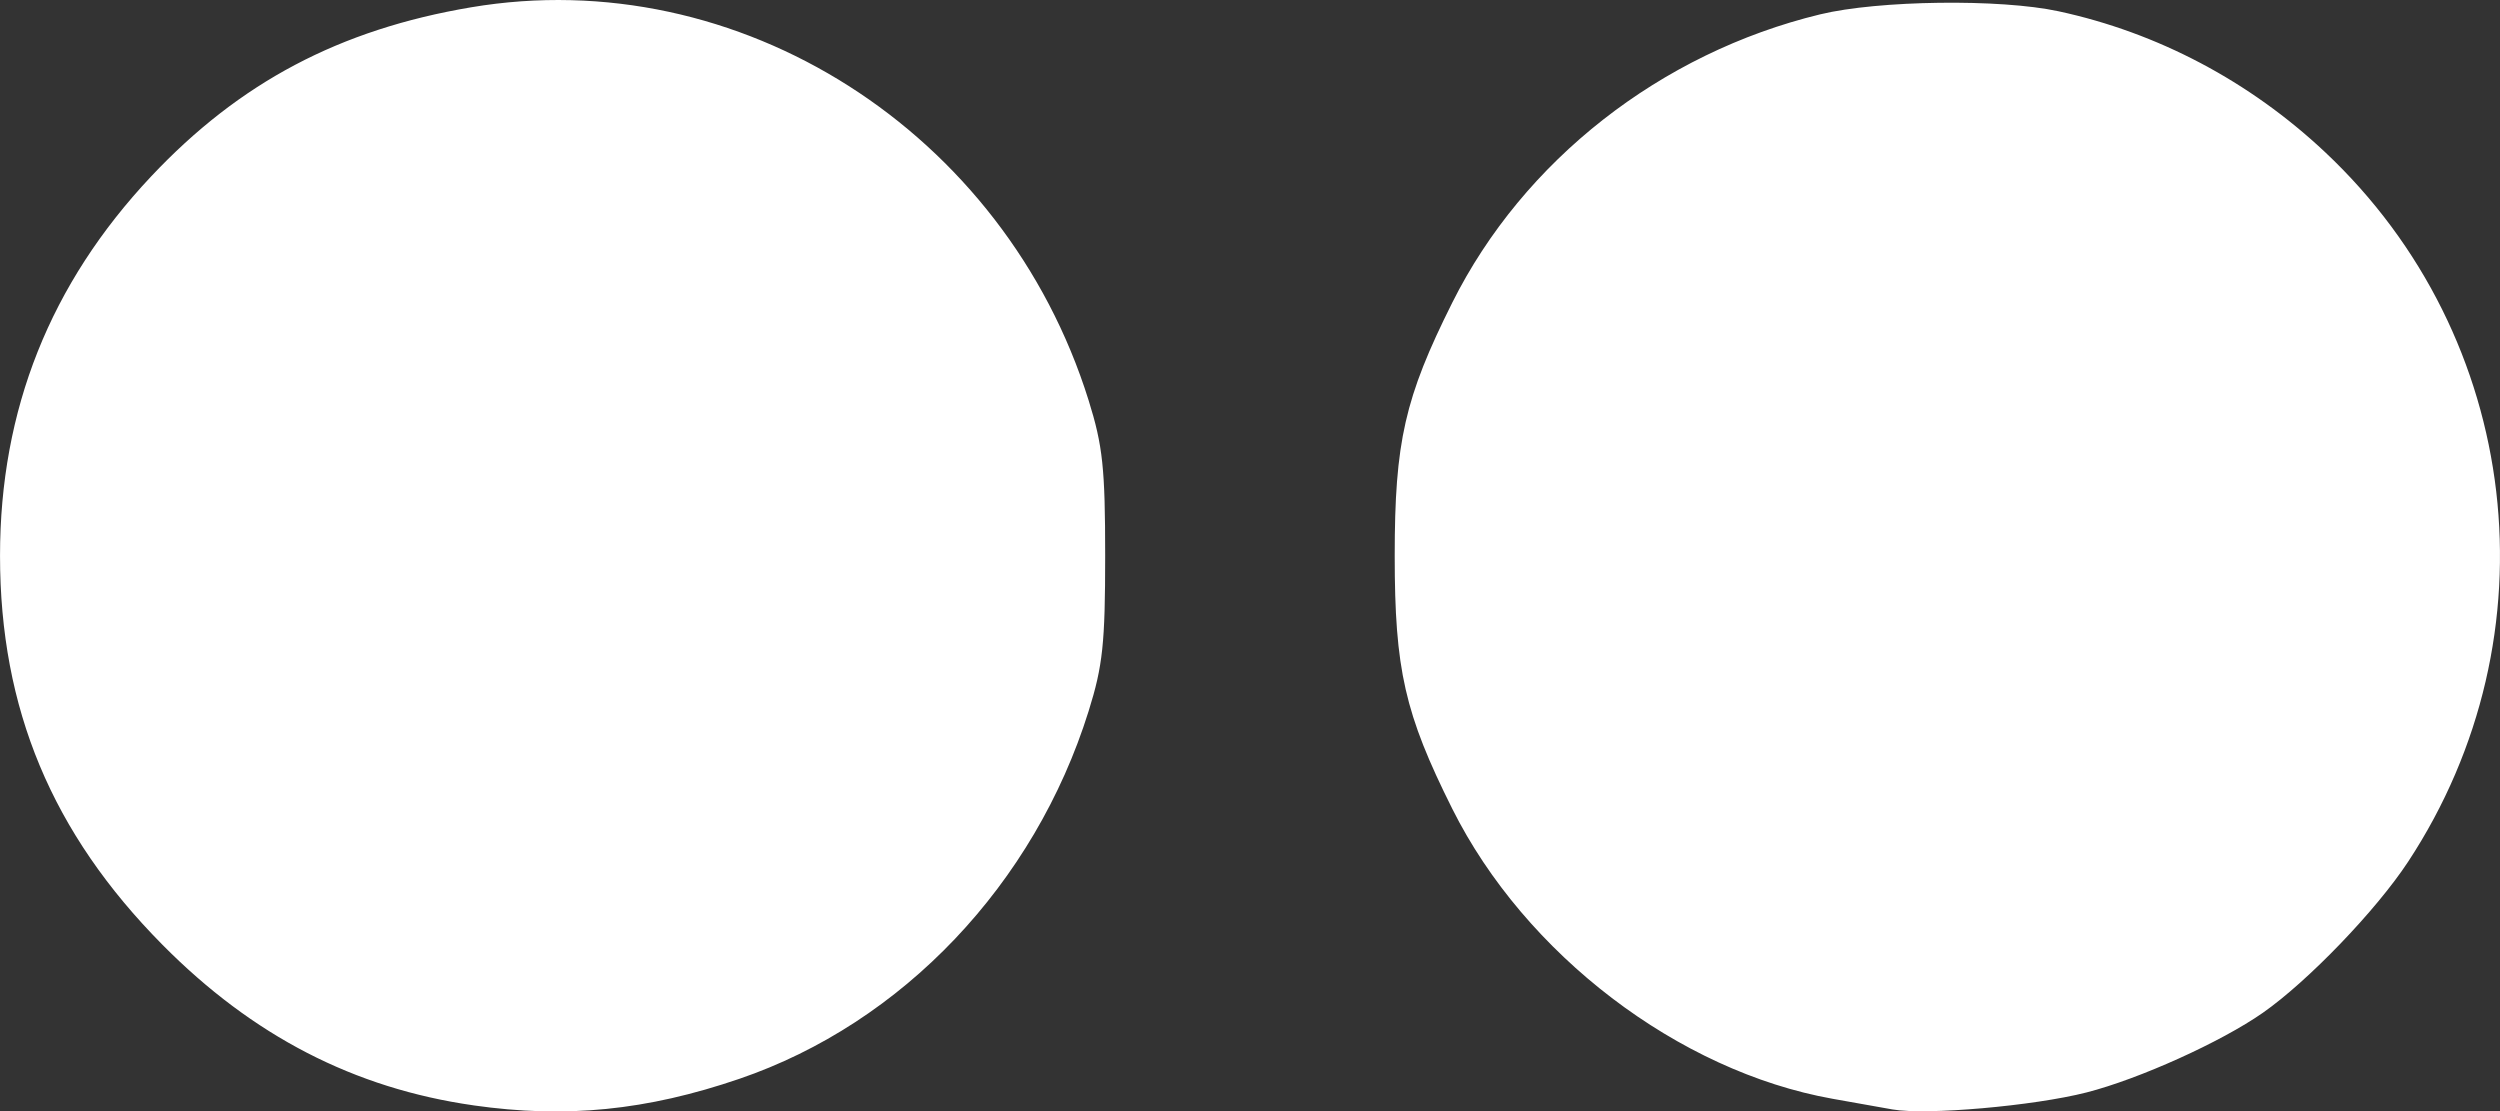 <?xml version="1.0" encoding="UTF-8" standalone="no"?>
<!-- Created with Inkscape (http://www.inkscape.org/) -->

<svg
   width="93.668mm"
   height="41.642mm"
   viewBox="0 0 93.668 41.642"
   version="1.1"
   id="svg5"
   xml:space="preserve"
   inkscape:version="1.2.1 (9c6d41e, 2022-07-14)"
   sodipodi:docname="flickr_svged_dots_white.svg"
   xmlns:inkscape="http://www.inkscape.org/namespaces/inkscape"
   xmlns:sodipodi="http://sodipodi.sourceforge.net/DTD/sodipodi-0.dtd"
   xmlns="http://www.w3.org/2000/svg"
   xmlns:svg="http://www.w3.org/2000/svg"><rect x="0" y="0" width="93.668" height="41.642" fill="#333333" stroke="none"/><sodipodi:namedview
     id="namedview7"
     pagecolor="#505050"
     bordercolor="#eeeeee"
     borderopacity="1"
     inkscape:showpageshadow="0"
     inkscape:pageopacity="0"
     inkscape:pagecheckerboard="0"
     inkscape:deskcolor="#505050"
     inkscape:document-units="mm"
     showgrid="false"
     inkscape:zoom="0.62092452"
     inkscape:cx="-72.472577"
     inkscape:cy="128.03489"
     inkscape:window-width="1598"
     inkscape:window-height="858"
     inkscape:window-x="0"
     inkscape:window-y="20"
     inkscape:window-maximized="1"
     inkscape:current-layer="layer1" /><defs
     id="defs2" /><g
     inkscape:label="Layer 1"
     inkscape:groupmode="layer"
     id="layer1"
     transform="translate(-59.502,-115.056)"><path
       style="fill:#ffffff;stroke-width:0.265"
       d="m 77.24,156.47 c -4.467,-0.638 -8.274,-2.604 -11.652,-6.017 -4.141,-4.184 -6.085,-8.842 -6.085,-14.575 0,-5.473 1.88,-10.191 5.661,-14.211 3.316,-3.525 7.061,-5.505 11.986,-6.337 10.032,-1.695 19.989,4.643 23.14,14.727 0.53,1.698 0.62,2.538 0.62,5.821 0,3.283 -0.089,4.123 -0.62,5.821 -2.025,6.482 -6.972,11.69 -13.087,13.778 -3.479,1.188 -6.496,1.489 -9.963,0.994 z m 53.171,0.154 c -0.364,-0.064 -1.376,-0.243 -2.249,-0.4 -5.775,-1.032 -11.522,-5.415 -14.247,-10.865 -1.782,-3.564 -2.157,-5.214 -2.157,-9.482 0,-4.269 0.375,-5.918 2.157,-9.482 2.661,-5.322 7.808,-9.355 13.786,-10.802 2.181,-0.528 6.74,-0.587 8.927,-0.115 3.717,0.801 7.16,2.621 9.988,5.278 7.378,6.933 8.686,18.112 3.111,26.588 -1.199,1.823 -3.751,4.476 -5.441,5.658 -1.563,1.093 -4.636,2.481 -6.607,2.985 -1.978,0.506 -6.002,0.859 -7.268,0.637 z"
       id="path253" /></g></svg>
